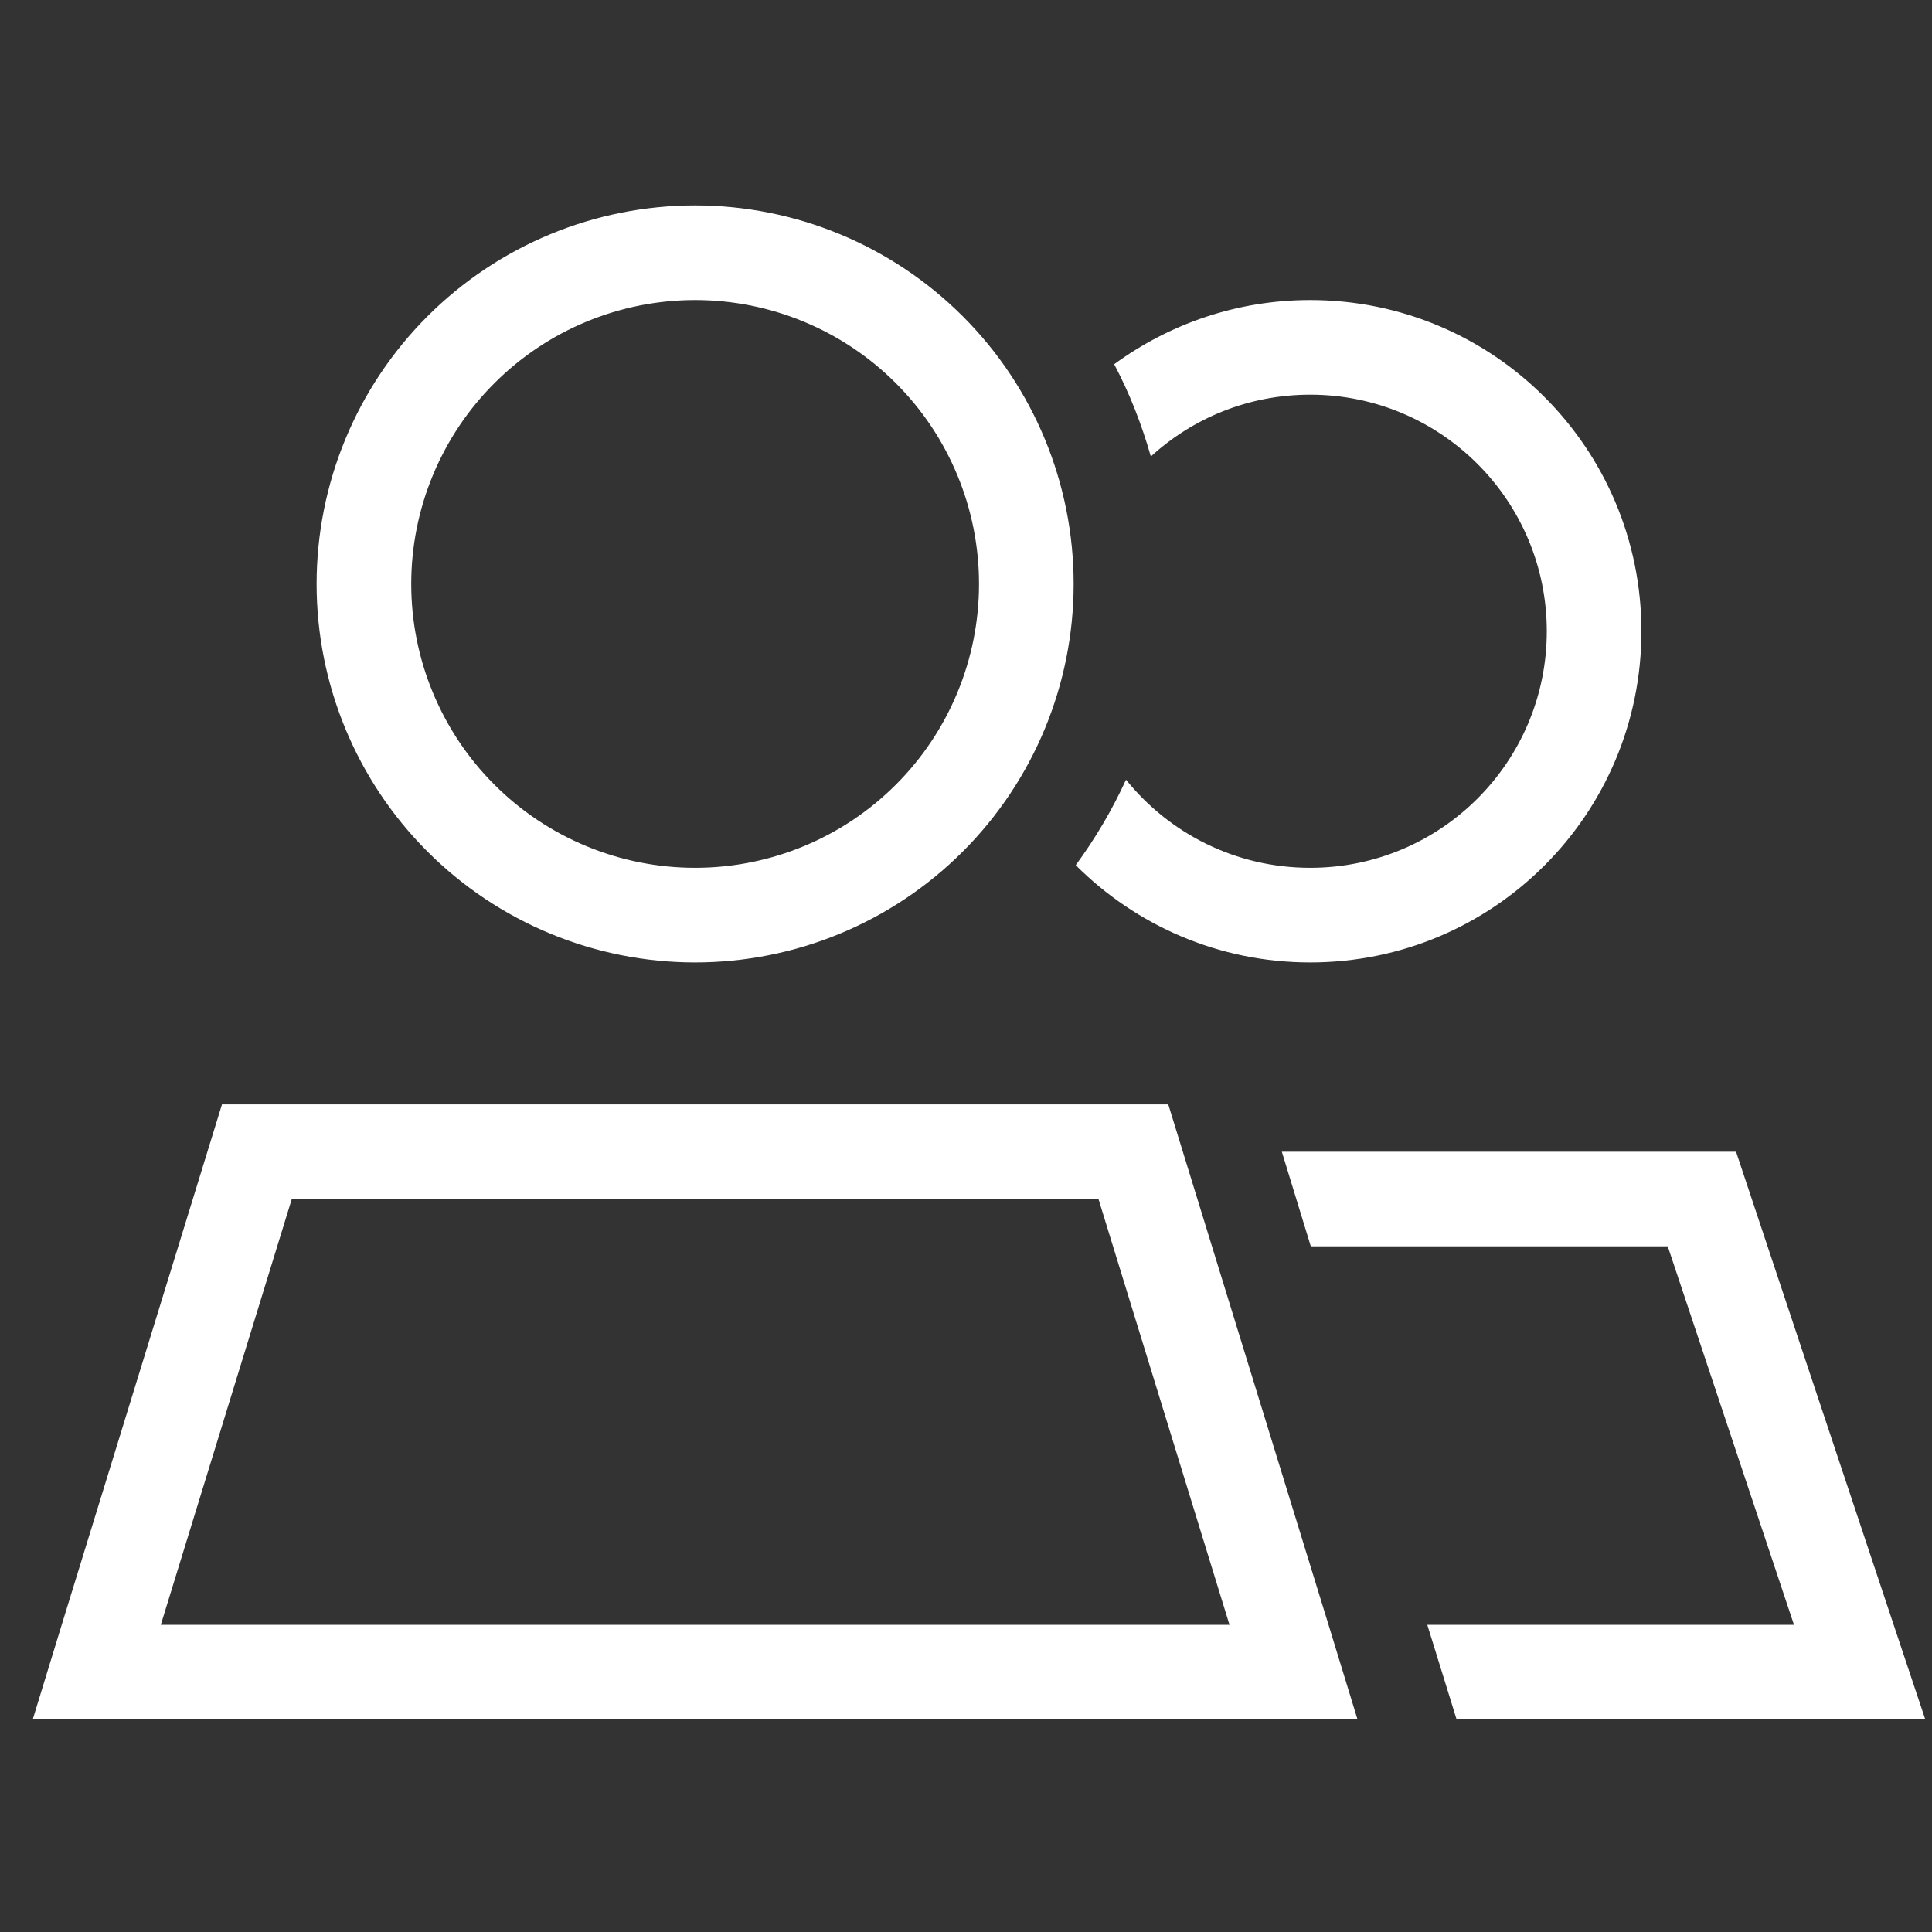 <svg width="49" height="49" viewBox="0 0 49 49" fill="none" xmlns="http://www.w3.org/2000/svg">
<rect x="0" y="0" width="49" height="49" fill="#333333" stroke="none"/>
<path d="M17.63 7.61C18.576 7.61 19.512 7.796 20.385 8.158C21.259 8.52 22.053 9.05 22.721 9.719C23.39 10.387 23.92 11.181 24.282 12.055C24.644 12.928 24.83 13.865 24.83 14.81C24.83 15.756 24.644 16.692 24.282 17.565C23.92 18.439 23.39 19.233 22.721 19.901C22.053 20.57 21.259 21.1 20.385 21.462C19.512 21.824 18.576 22.01 17.63 22.01C16.685 22.01 15.748 21.824 14.875 21.462C14.001 21.1 13.207 20.57 12.539 19.901C11.87 19.233 11.34 18.439 10.978 17.565C10.616 16.692 10.43 15.756 10.43 14.81C10.43 13.865 10.616 12.928 10.978 12.055C11.34 11.181 11.87 10.387 12.539 9.719C13.207 9.05 14.001 8.52 14.875 8.158C15.748 7.796 16.685 7.61 17.63 7.61ZM17.63 24.41C20.176 24.41 22.618 23.399 24.418 21.598C26.219 19.798 27.23 17.356 27.23 14.81C27.23 12.264 26.219 9.822 24.418 8.022C22.618 6.222 20.176 5.21 17.63 5.21C15.084 5.21 12.642 6.222 10.842 8.022C9.041 9.822 8.03 12.264 8.03 14.81C8.03 17.356 9.041 19.798 10.842 21.598C12.642 23.399 15.084 24.41 17.63 24.41ZM7.4 30.41H27.86L31.183 41.21H4.078L7.4 30.41ZM29.63 28.01H5.63L1.565 41.21L0.83 43.61H3.343H31.918H34.43L33.695 41.21L29.63 28.01ZM46.303 43.61H48.83L48.028 41.21L44.03 29.21H32.51L33.245 31.61H42.298L45.5 41.21H36.2L36.725 42.905L36.943 43.61H46.303ZM33.23 24.41C37.873 24.41 41.63 20.653 41.63 16.01C41.63 11.368 37.873 7.61 33.23 7.61C31.37 7.61 29.653 8.218 28.258 9.238C28.648 9.973 28.955 10.76 29.188 11.578C30.253 10.603 31.67 10.01 33.23 10.01C36.545 10.01 39.23 12.695 39.23 16.01C39.23 19.325 36.545 22.01 33.23 22.01C31.34 22.01 29.66 21.14 28.558 19.775C28.205 20.548 27.778 21.268 27.283 21.943C28.805 23.465 30.905 24.41 33.23 24.41Z" fill="white"/>
</svg>
